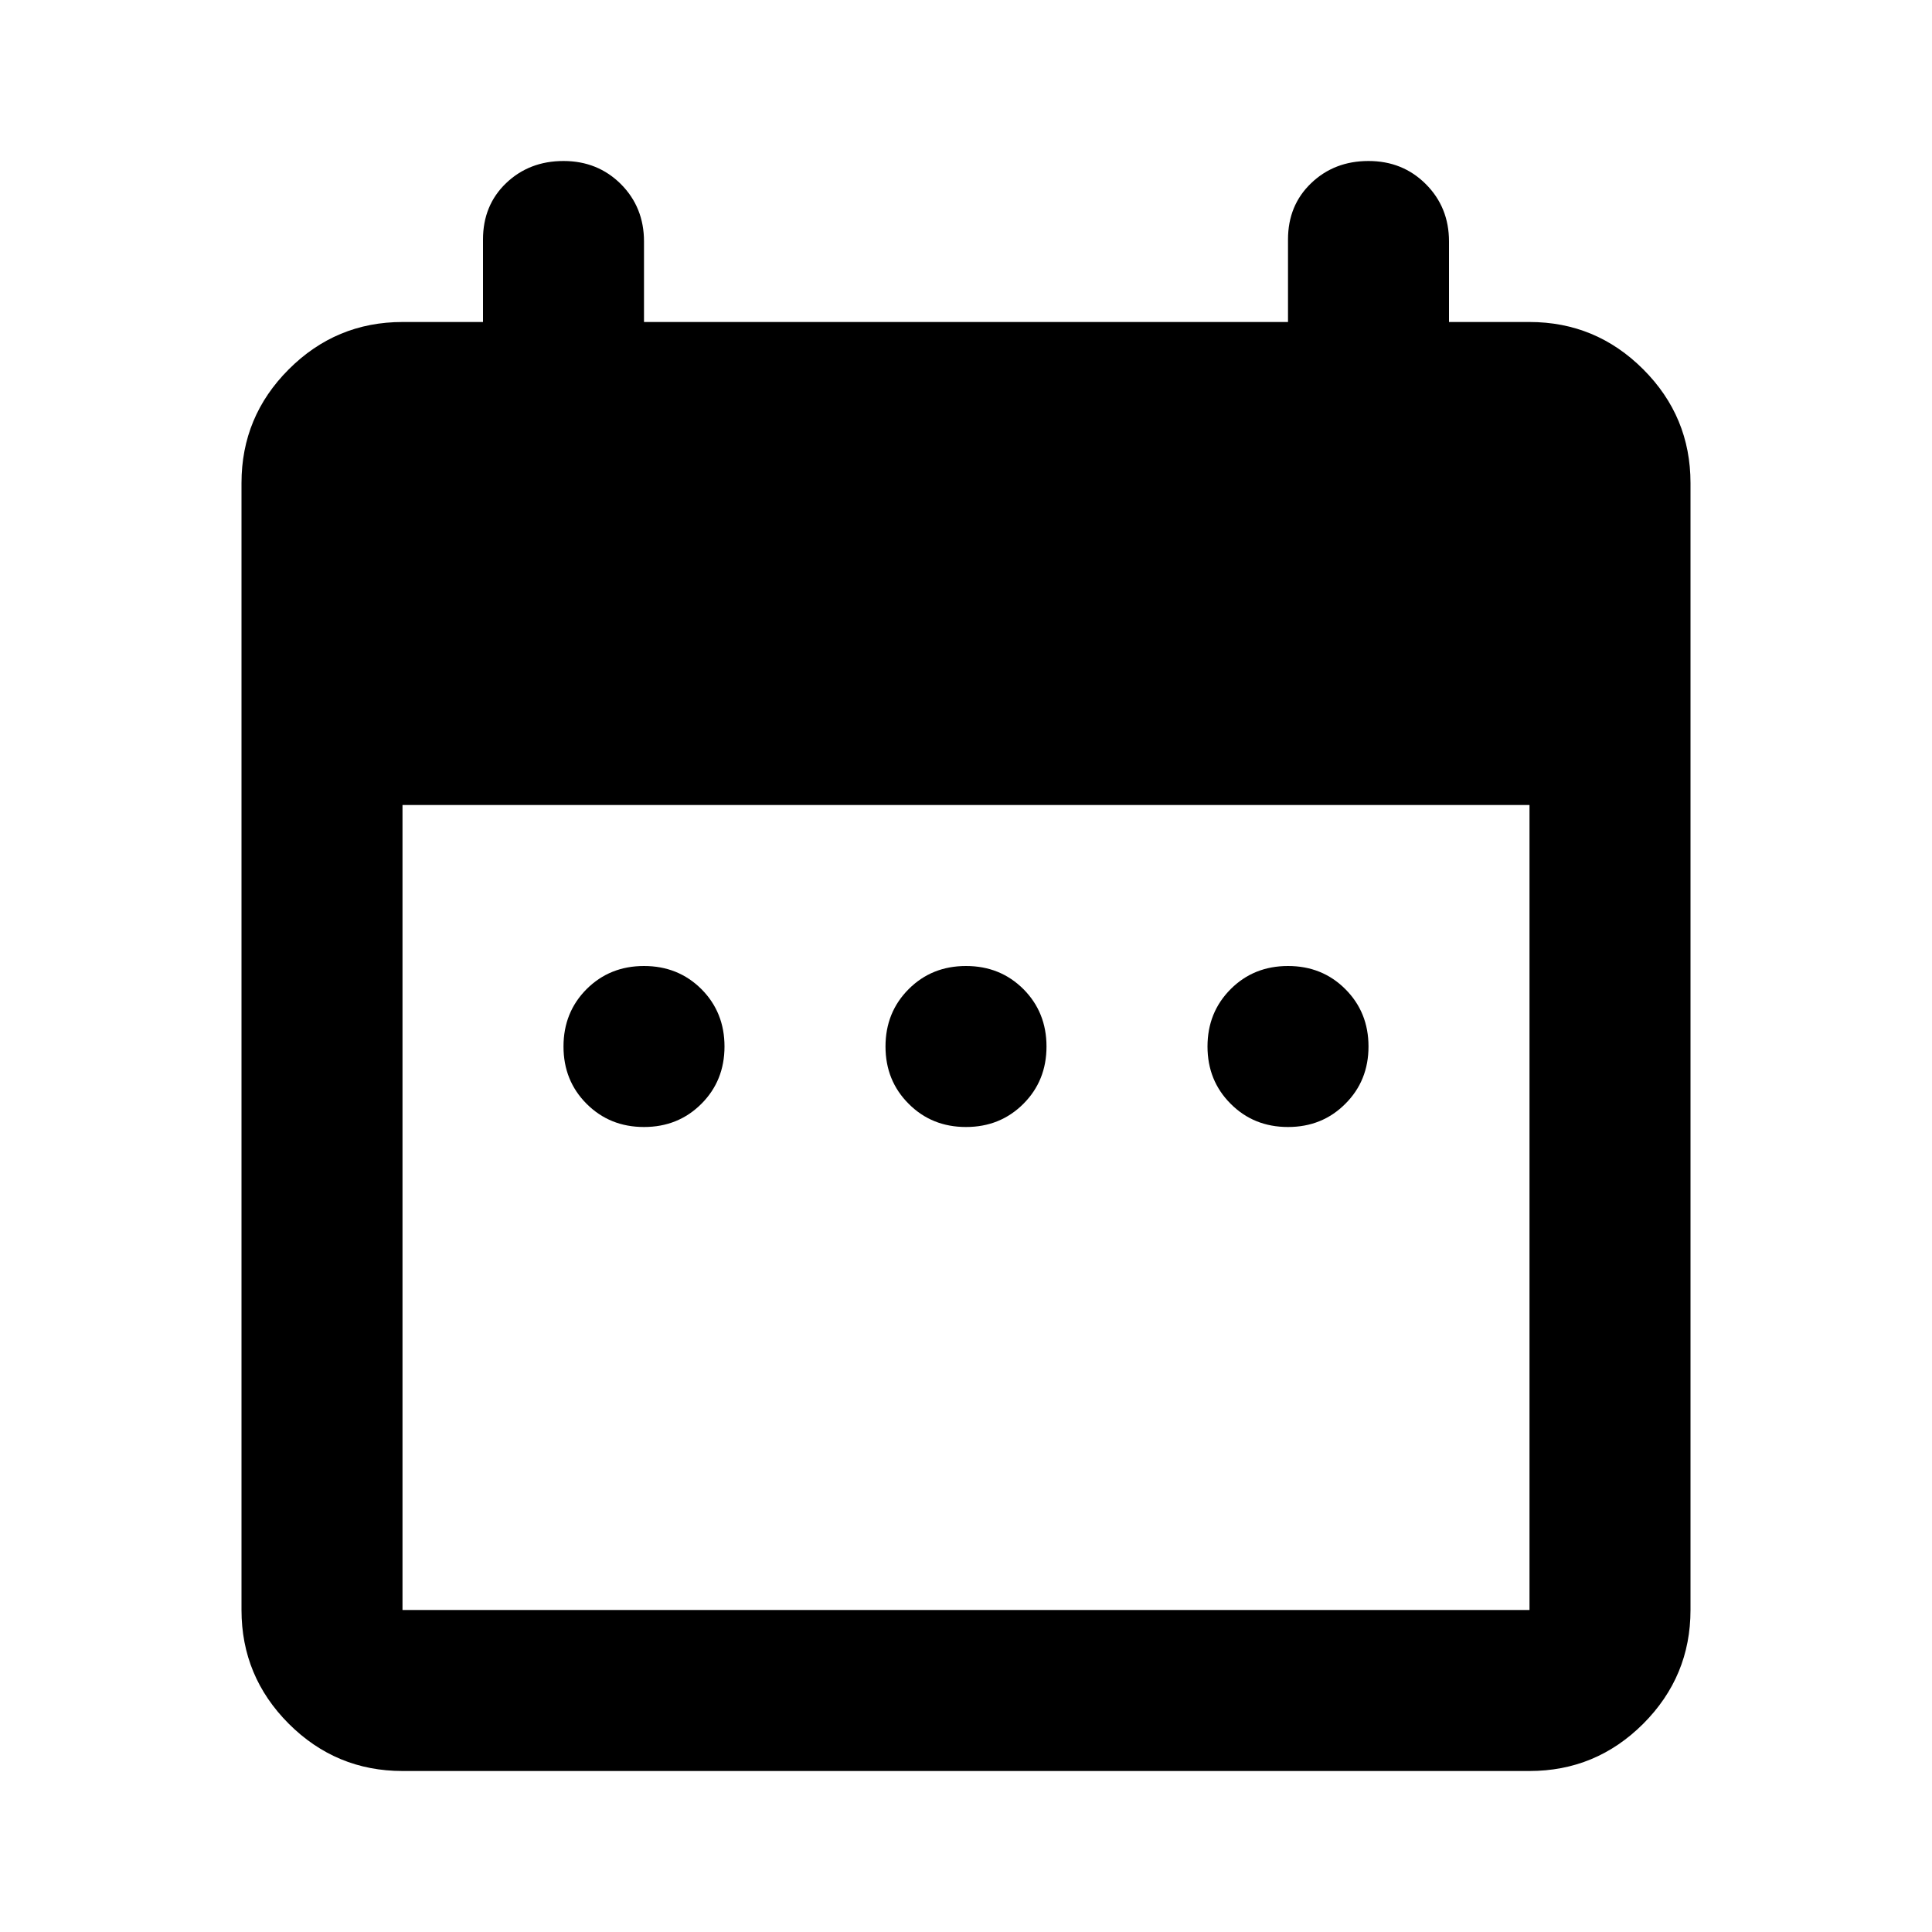 <svg xmlns="http://www.w3.org/2000/svg" height="24" width="24"><path d="M8 14Q7.575 14 7.287 13.712Q7 13.425 7 13Q7 12.575 7.287 12.287Q7.575 12 8 12Q8.425 12 8.713 12.287Q9 12.575 9 13Q9 13.425 8.713 13.712Q8.425 14 8 14ZM12 14Q11.575 14 11.288 13.712Q11 13.425 11 13Q11 12.575 11.288 12.287Q11.575 12 12 12Q12.425 12 12.713 12.287Q13 12.575 13 13Q13 13.425 12.713 13.712Q12.425 14 12 14ZM16 14Q15.575 14 15.288 13.712Q15 13.425 15 13Q15 12.575 15.288 12.287Q15.575 12 16 12Q16.425 12 16.712 12.287Q17 12.575 17 13Q17 13.425 16.712 13.712Q16.425 14 16 14ZM5 22Q4.175 22 3.587 21.413Q3 20.825 3 20V6Q3 5.175 3.587 4.588Q4.175 4 5 4H6V2.975Q6 2.55 6.287 2.275Q6.575 2 7 2Q7.425 2 7.713 2.287Q8 2.575 8 3V4H16V2.975Q16 2.55 16.288 2.275Q16.575 2 17 2Q17.425 2 17.712 2.287Q18 2.575 18 3V4H19Q19.825 4 20.413 4.588Q21 5.175 21 6V20Q21 20.825 20.413 21.413Q19.825 22 19 22ZM5 20H19Q19 20 19 20Q19 20 19 20V10H5V20Q5 20 5 20Q5 20 5 20Z"/></svg>